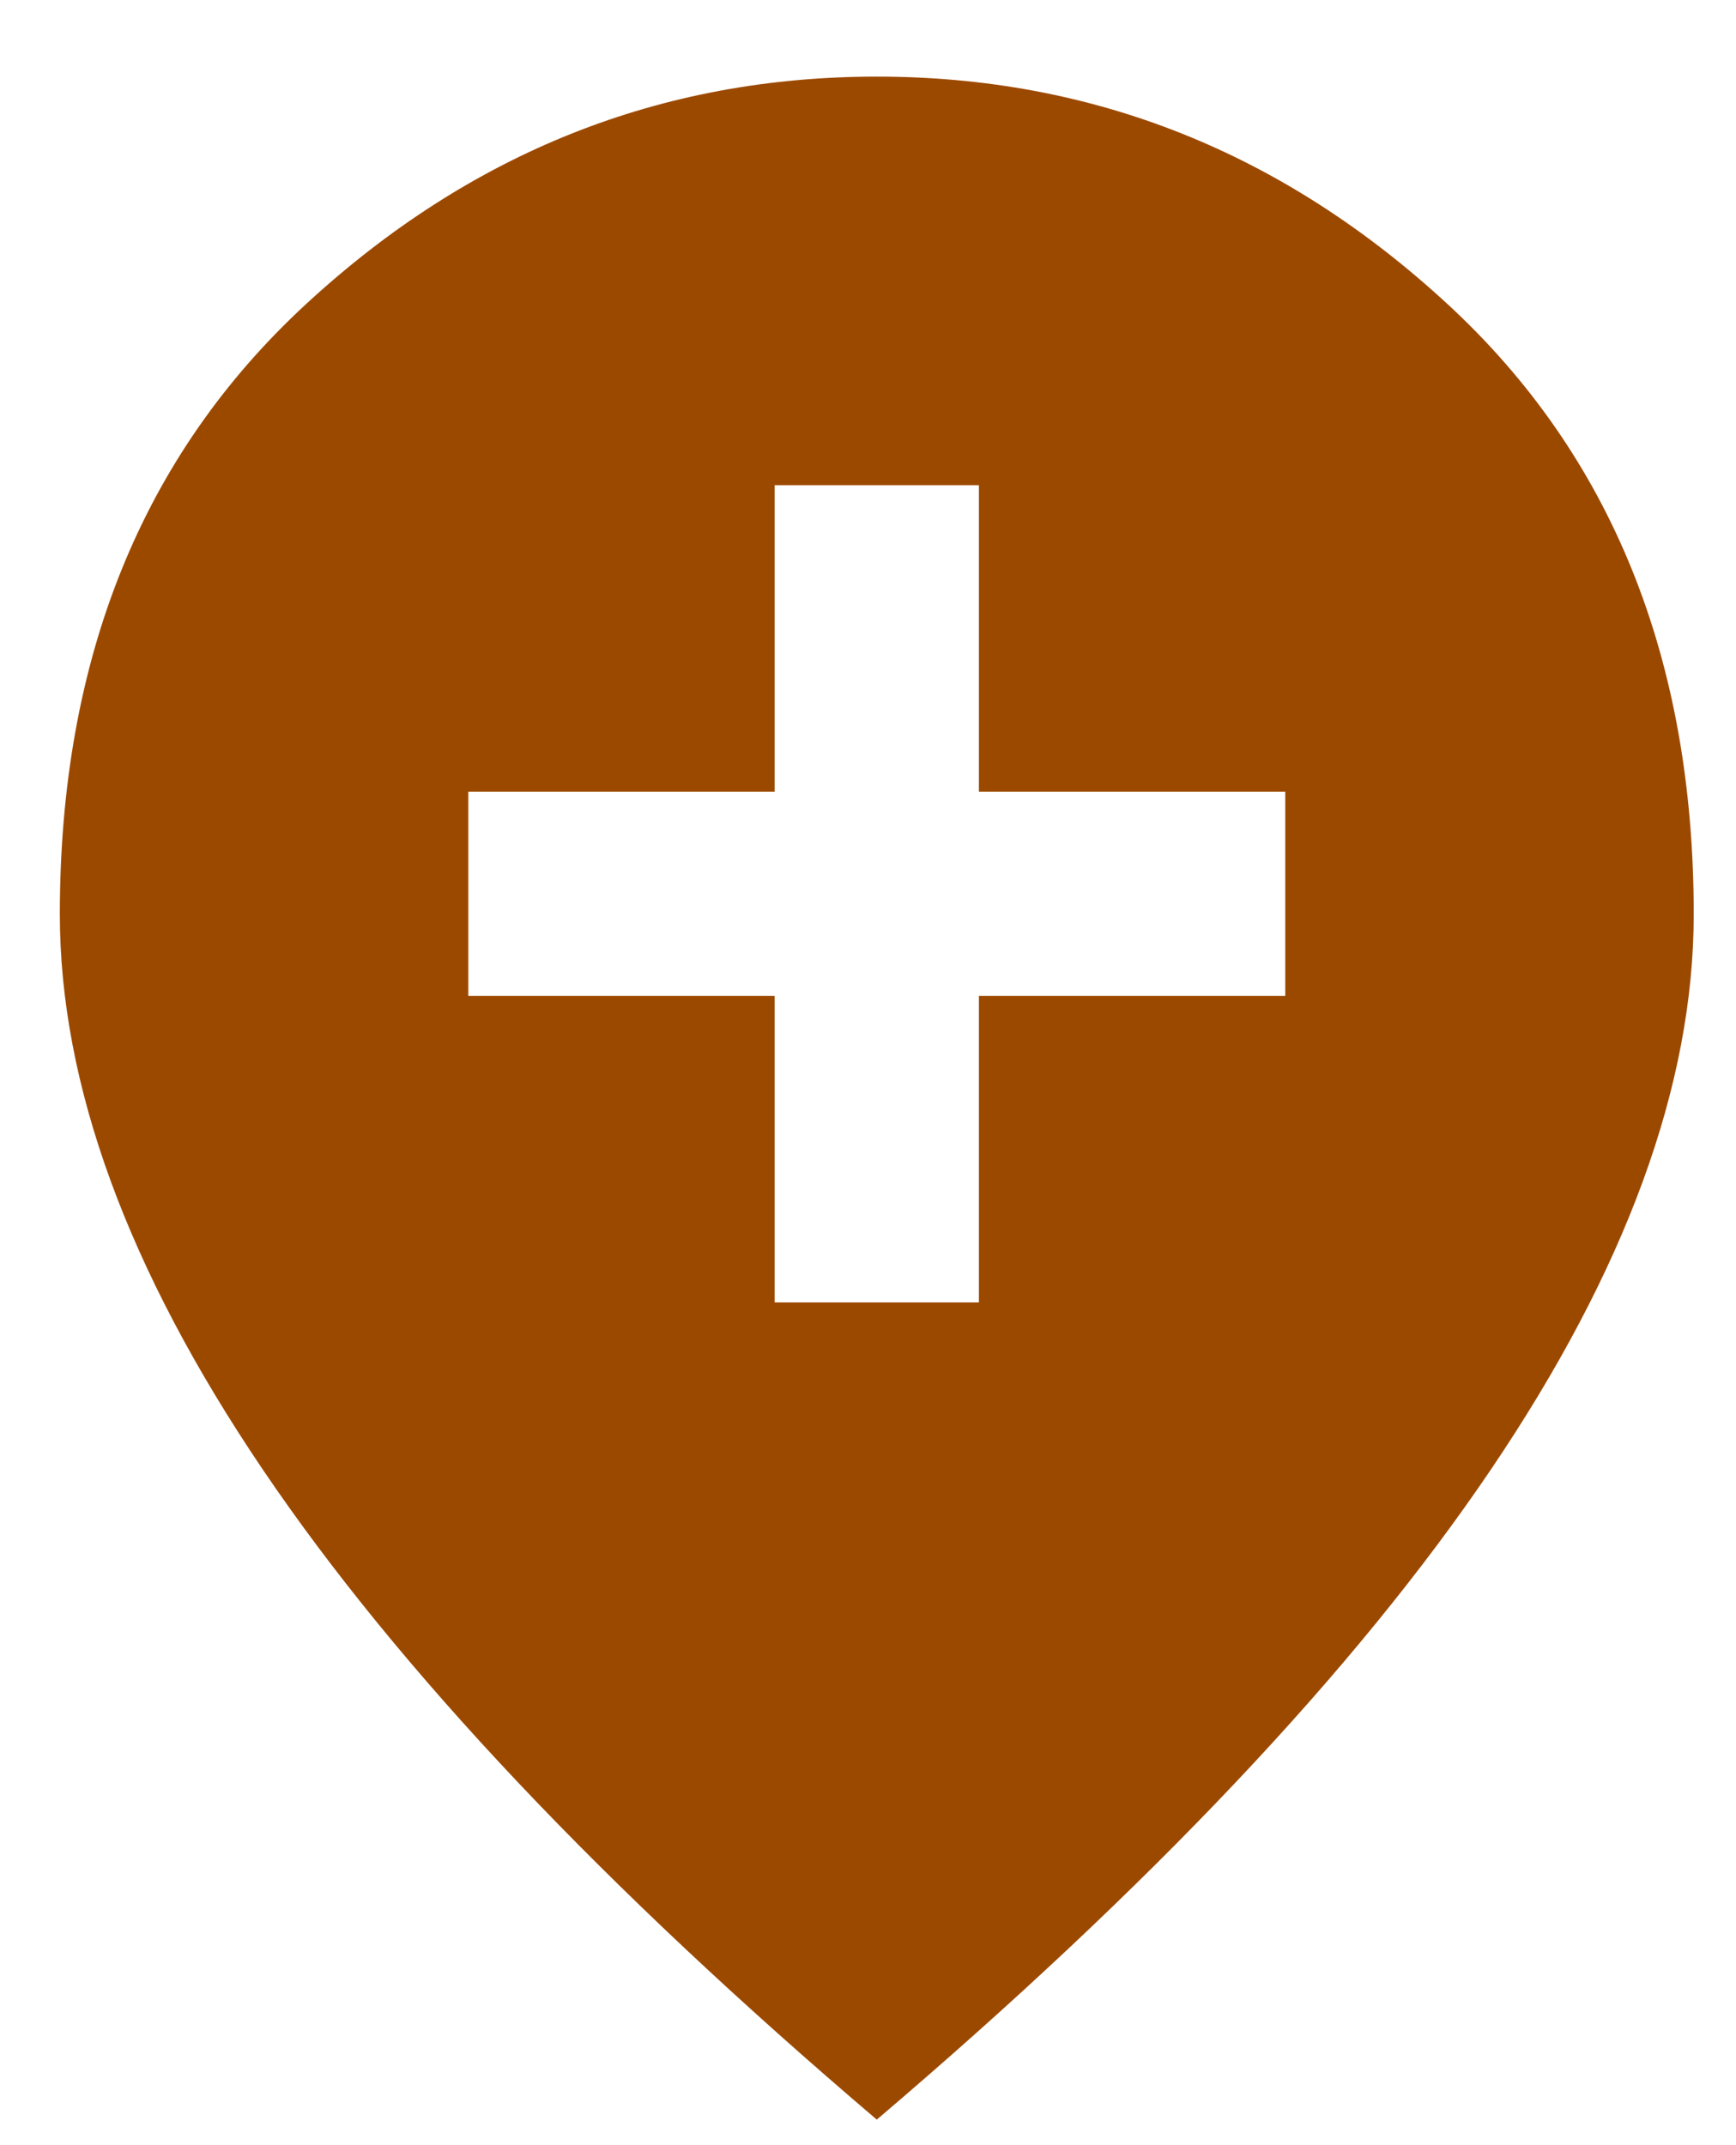 <svg width="17" height="21" viewBox="0 0 17 21" fill="none" xmlns="http://www.w3.org/2000/svg">
<path d="M7.586 12.75H9.586V9.75H12.586V7.75H9.586V4.75H7.586V7.75H4.586V9.75H7.586V12.75ZM8.586 20.75C5.903 18.467 3.899 16.346 2.574 14.387C1.249 12.429 0.586 10.617 0.586 8.95C0.586 6.45 1.39 4.458 2.999 2.975C4.607 1.492 6.469 0.75 8.586 0.75C10.703 0.75 12.565 1.492 14.173 2.975C15.782 4.458 16.586 6.45 16.586 8.95C16.586 10.617 15.924 12.429 14.599 14.387C13.274 16.346 11.269 18.467 8.586 20.75Z" fill="#9C4900"/>
</svg>
